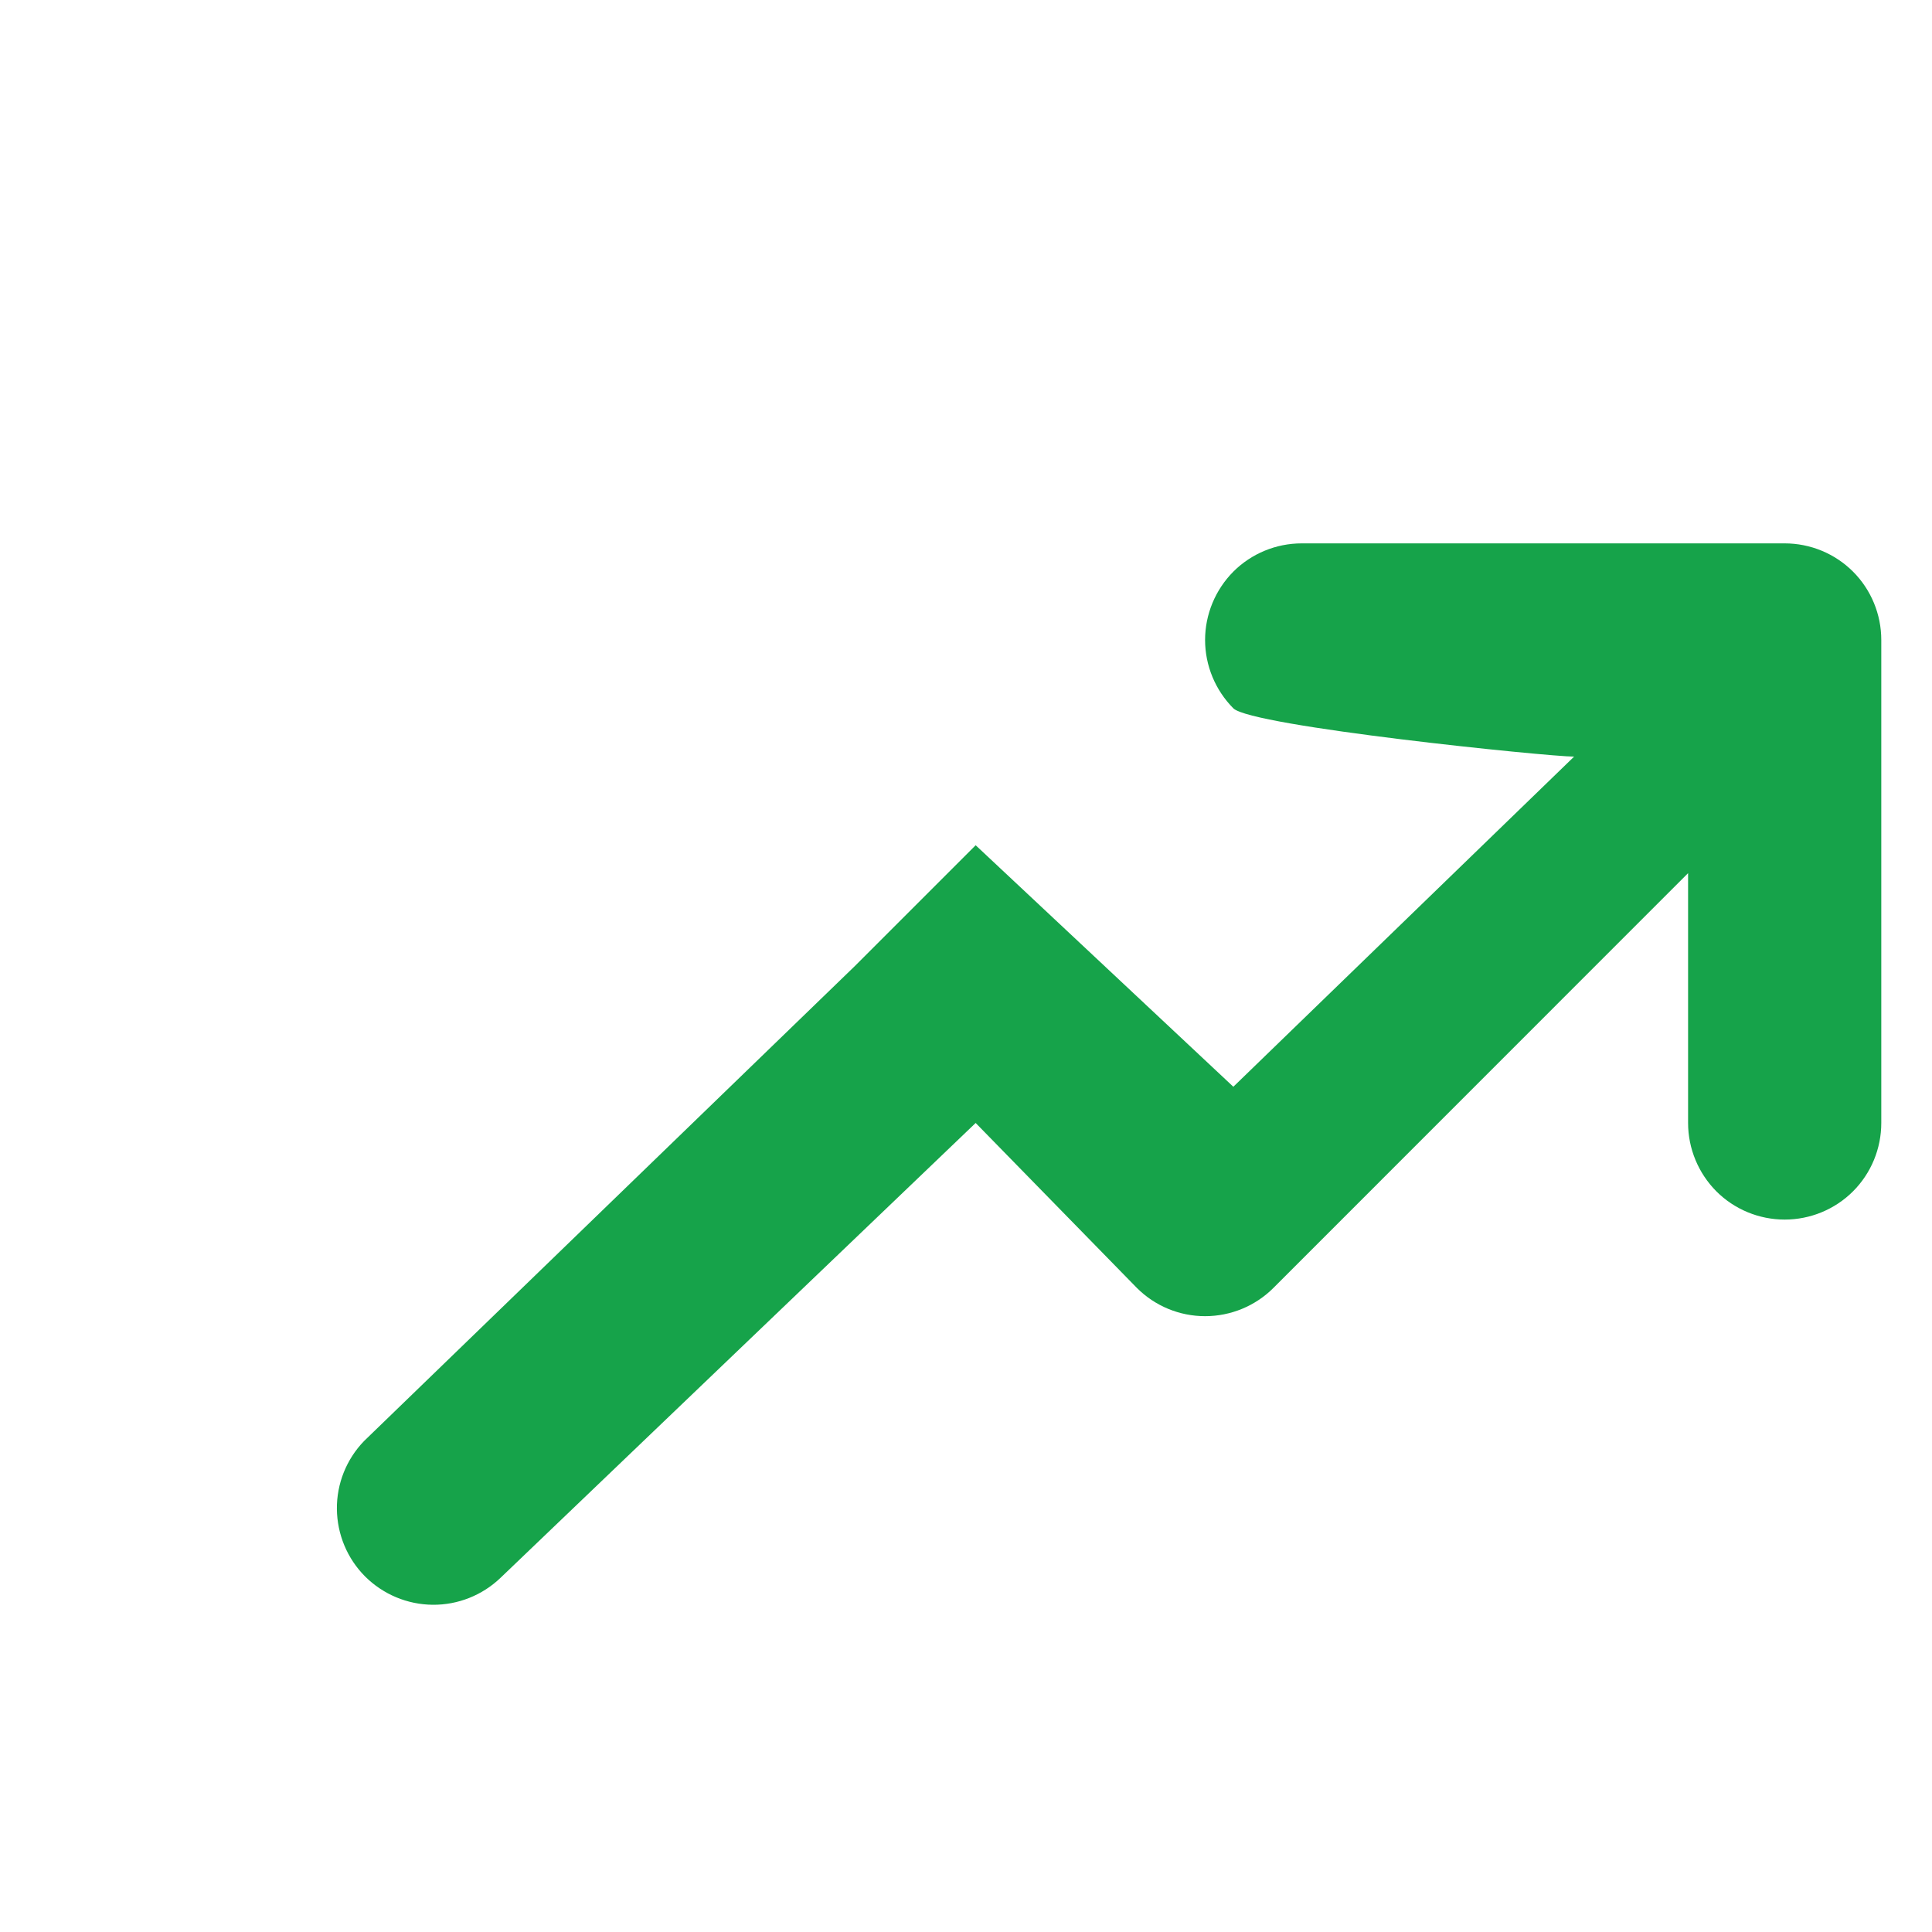 <svg width="16" height="16" viewBox="0 0 16 16" fill="none" xmlns="http://www.w3.org/2000/svg">
<path fill-rule="evenodd" clip-rule="evenodd" d="M13.036 6.266C12.823 6.266 10.364 6.016 10.214 5.866C10.065 5.716 9.98 5.512 9.98 5.3C9.98 5.088 10.065 4.884 10.214 4.734C10.364 4.584 10.568 4.5 10.78 4.5H14.78C14.992 4.5 15.196 4.584 15.346 4.734C15.496 4.884 15.58 5.088 15.58 5.3V9.3C15.58 9.512 15.496 9.716 15.346 9.866C15.196 10.016 14.992 10.1 14.78 10.1C14.568 10.1 14.364 10.016 14.214 9.866C14.065 9.716 13.98 9.512 13.98 9.3V7.231L10.546 10.666C10.396 10.816 10.192 10.9 9.98 10.9C9.768 10.9 9.565 10.816 9.415 10.666L8.08 9.3L4.146 13.066C3.995 13.211 3.793 13.292 3.583 13.29C3.373 13.288 3.173 13.204 3.024 13.056C2.876 12.908 2.792 12.707 2.79 12.497C2.788 12.287 2.869 12.085 3.015 11.934L7.08 8C7.58 7.5 7.58 7.5 8.08 7L10.214 9L13.036 6.266Z" fill="#16A34A"/>
</svg>
